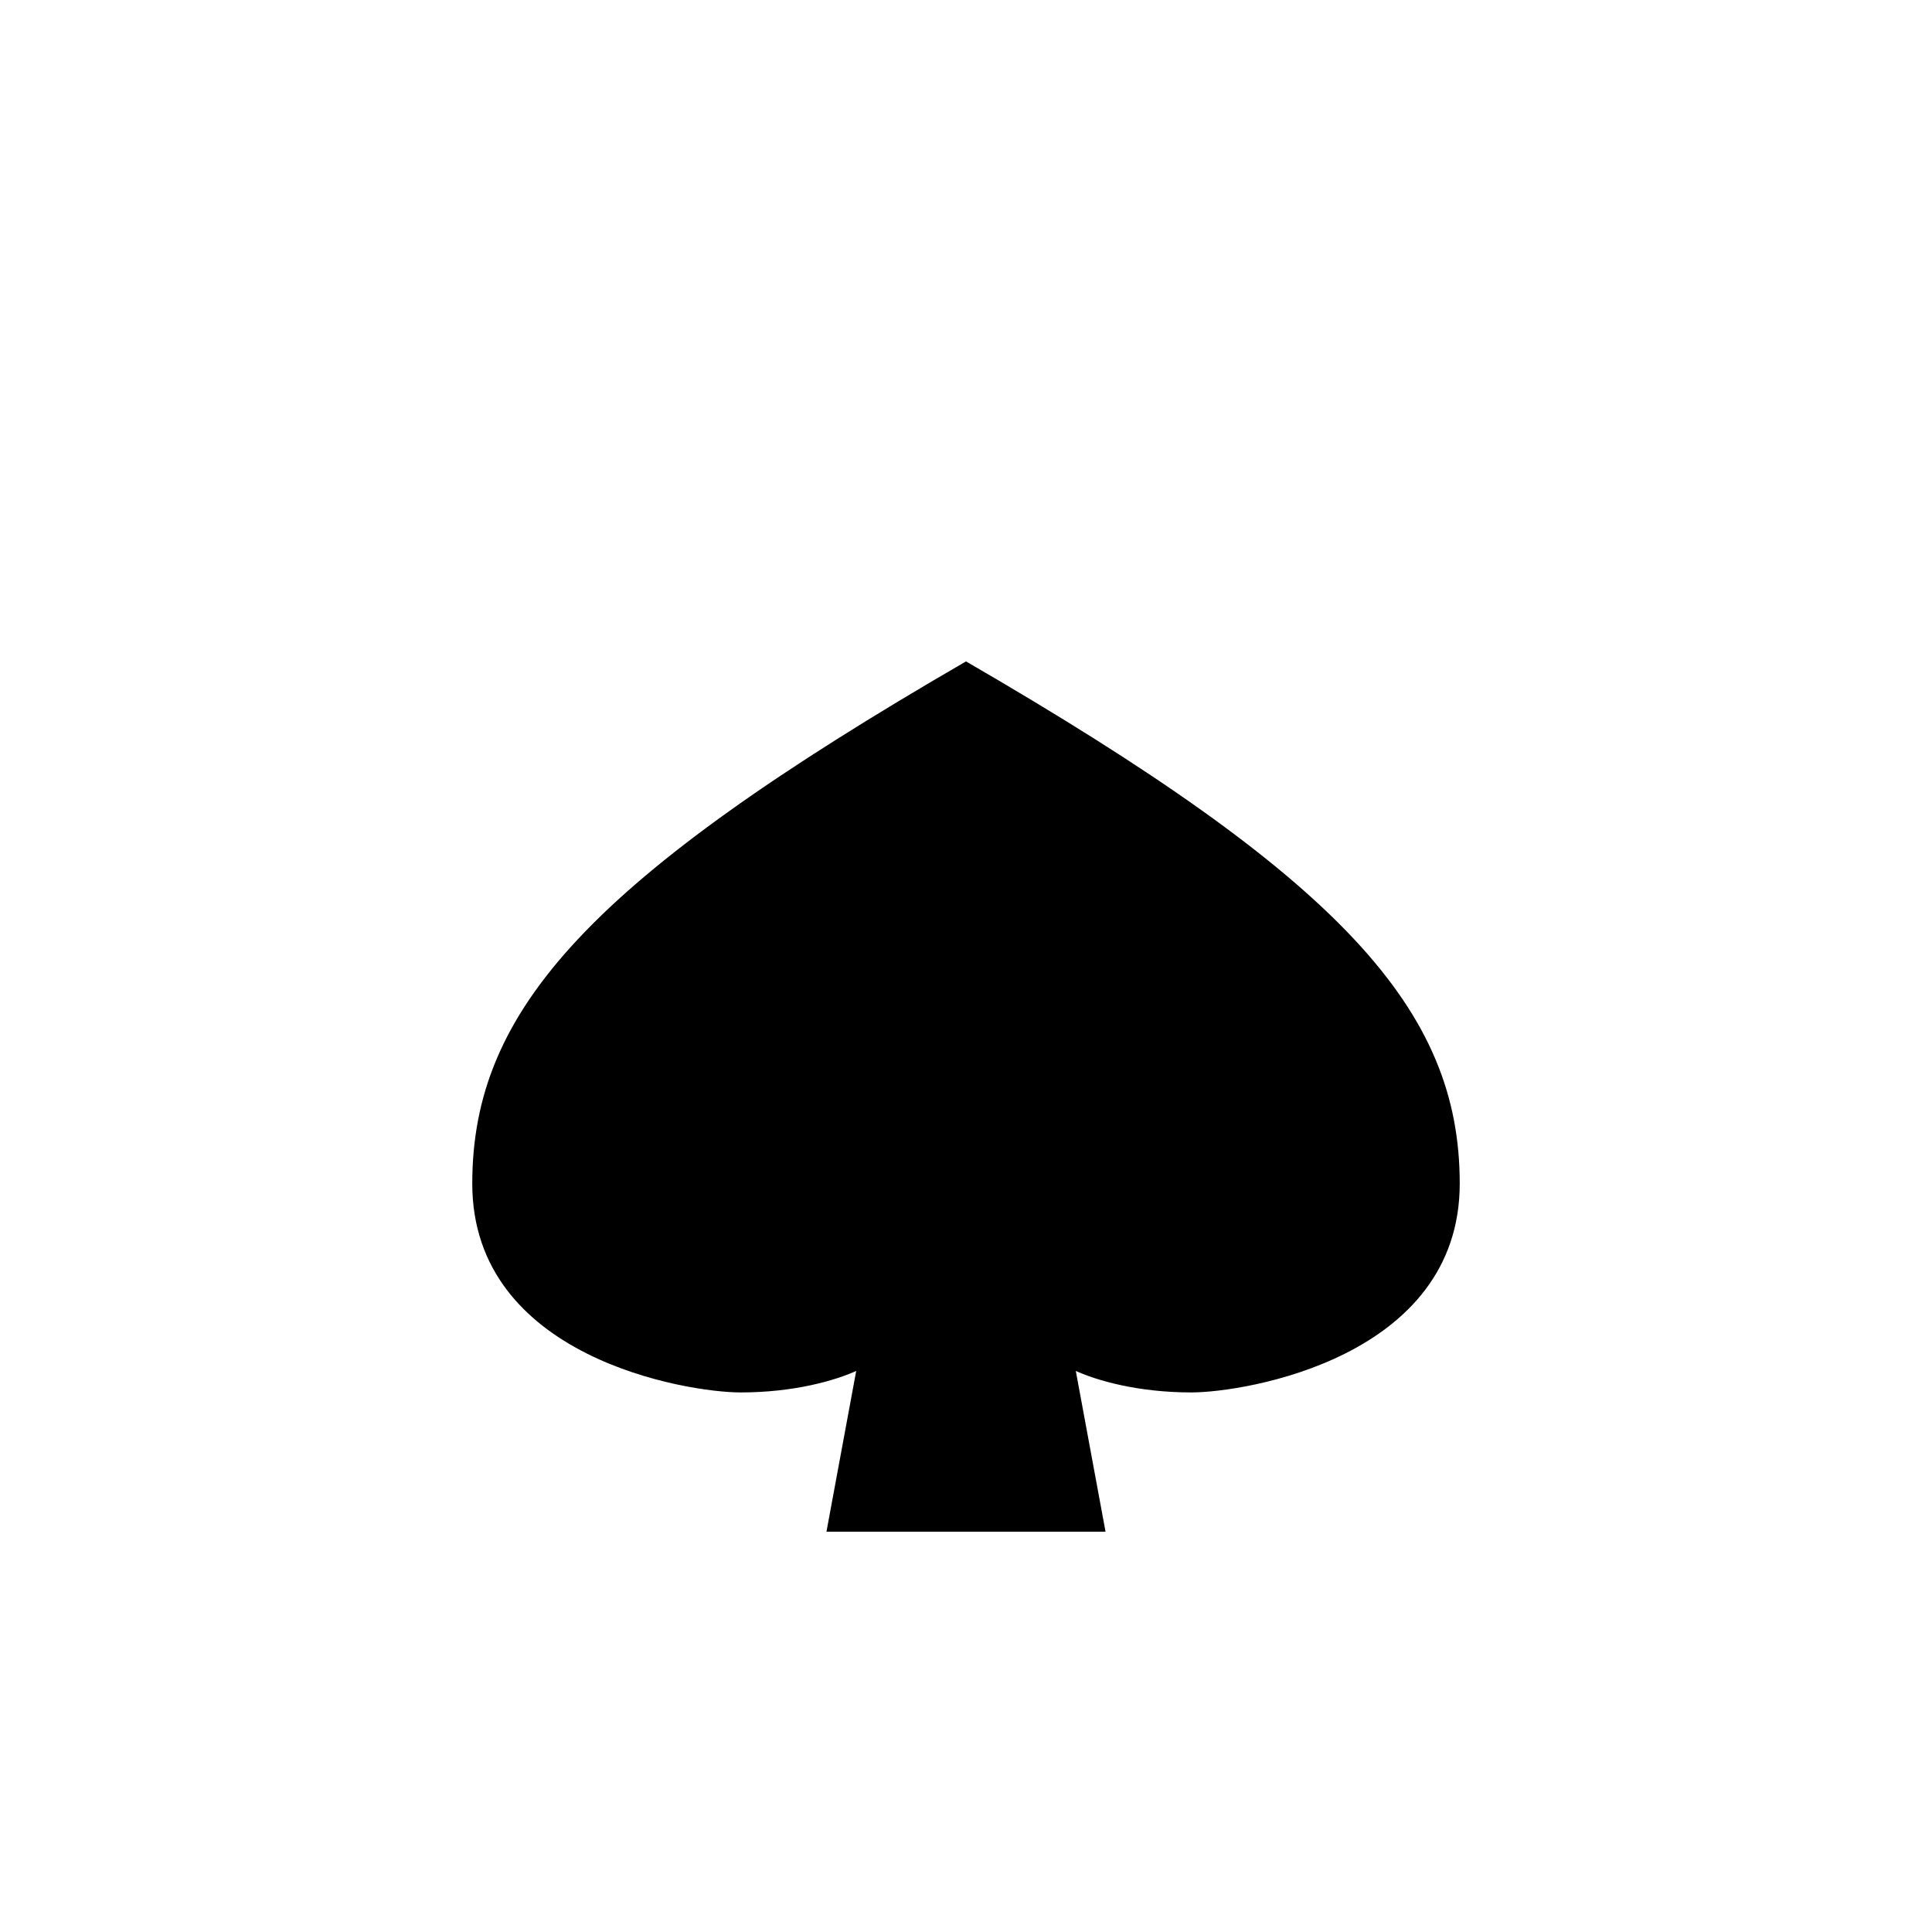 <?xml version="1.0" encoding="UTF-8" standalone="no"?>
<svg xmlns="http://www.w3.org/2000/svg" xmlns:xlink="http://www.w3.org/1999/xlink" class="card" face="AS" height="1in"
     preserveAspectRatio="none" viewBox="-30 -42 60 74" width="1in">
    <rect x="-30" y="-42" width="60" height="74" fill="#808080" stroke="none"/>
    <defs>
        <symbol id="SSA" viewBox="-600 -600 1200 1200" preserveAspectRatio="xMinYMid">
            <path d="M0 -500C350 -250 460 -100 460 100C460 300 260 340 210 340C110 340 55 285 100 300L130 500L-130 500L-100 300C-55 285 -110 340 -210 340C-260 340 -460 300 -460 100C-460 -100 -350 -250 0 -500Z"
                  fill="black"></path>
        </symbol>
        <rect id="XSA" width="104" height="200" x="-52" y="-100"></rect>
    </defs>
    <rect width="239" height="335" x="-119.5" y="-167.5" rx="12" ry="12" fill="white" stroke="black"></rect>
    <use xlink:href="#SSA" height="40" width="40" x="-20" y="-20"></use>

</svg>

